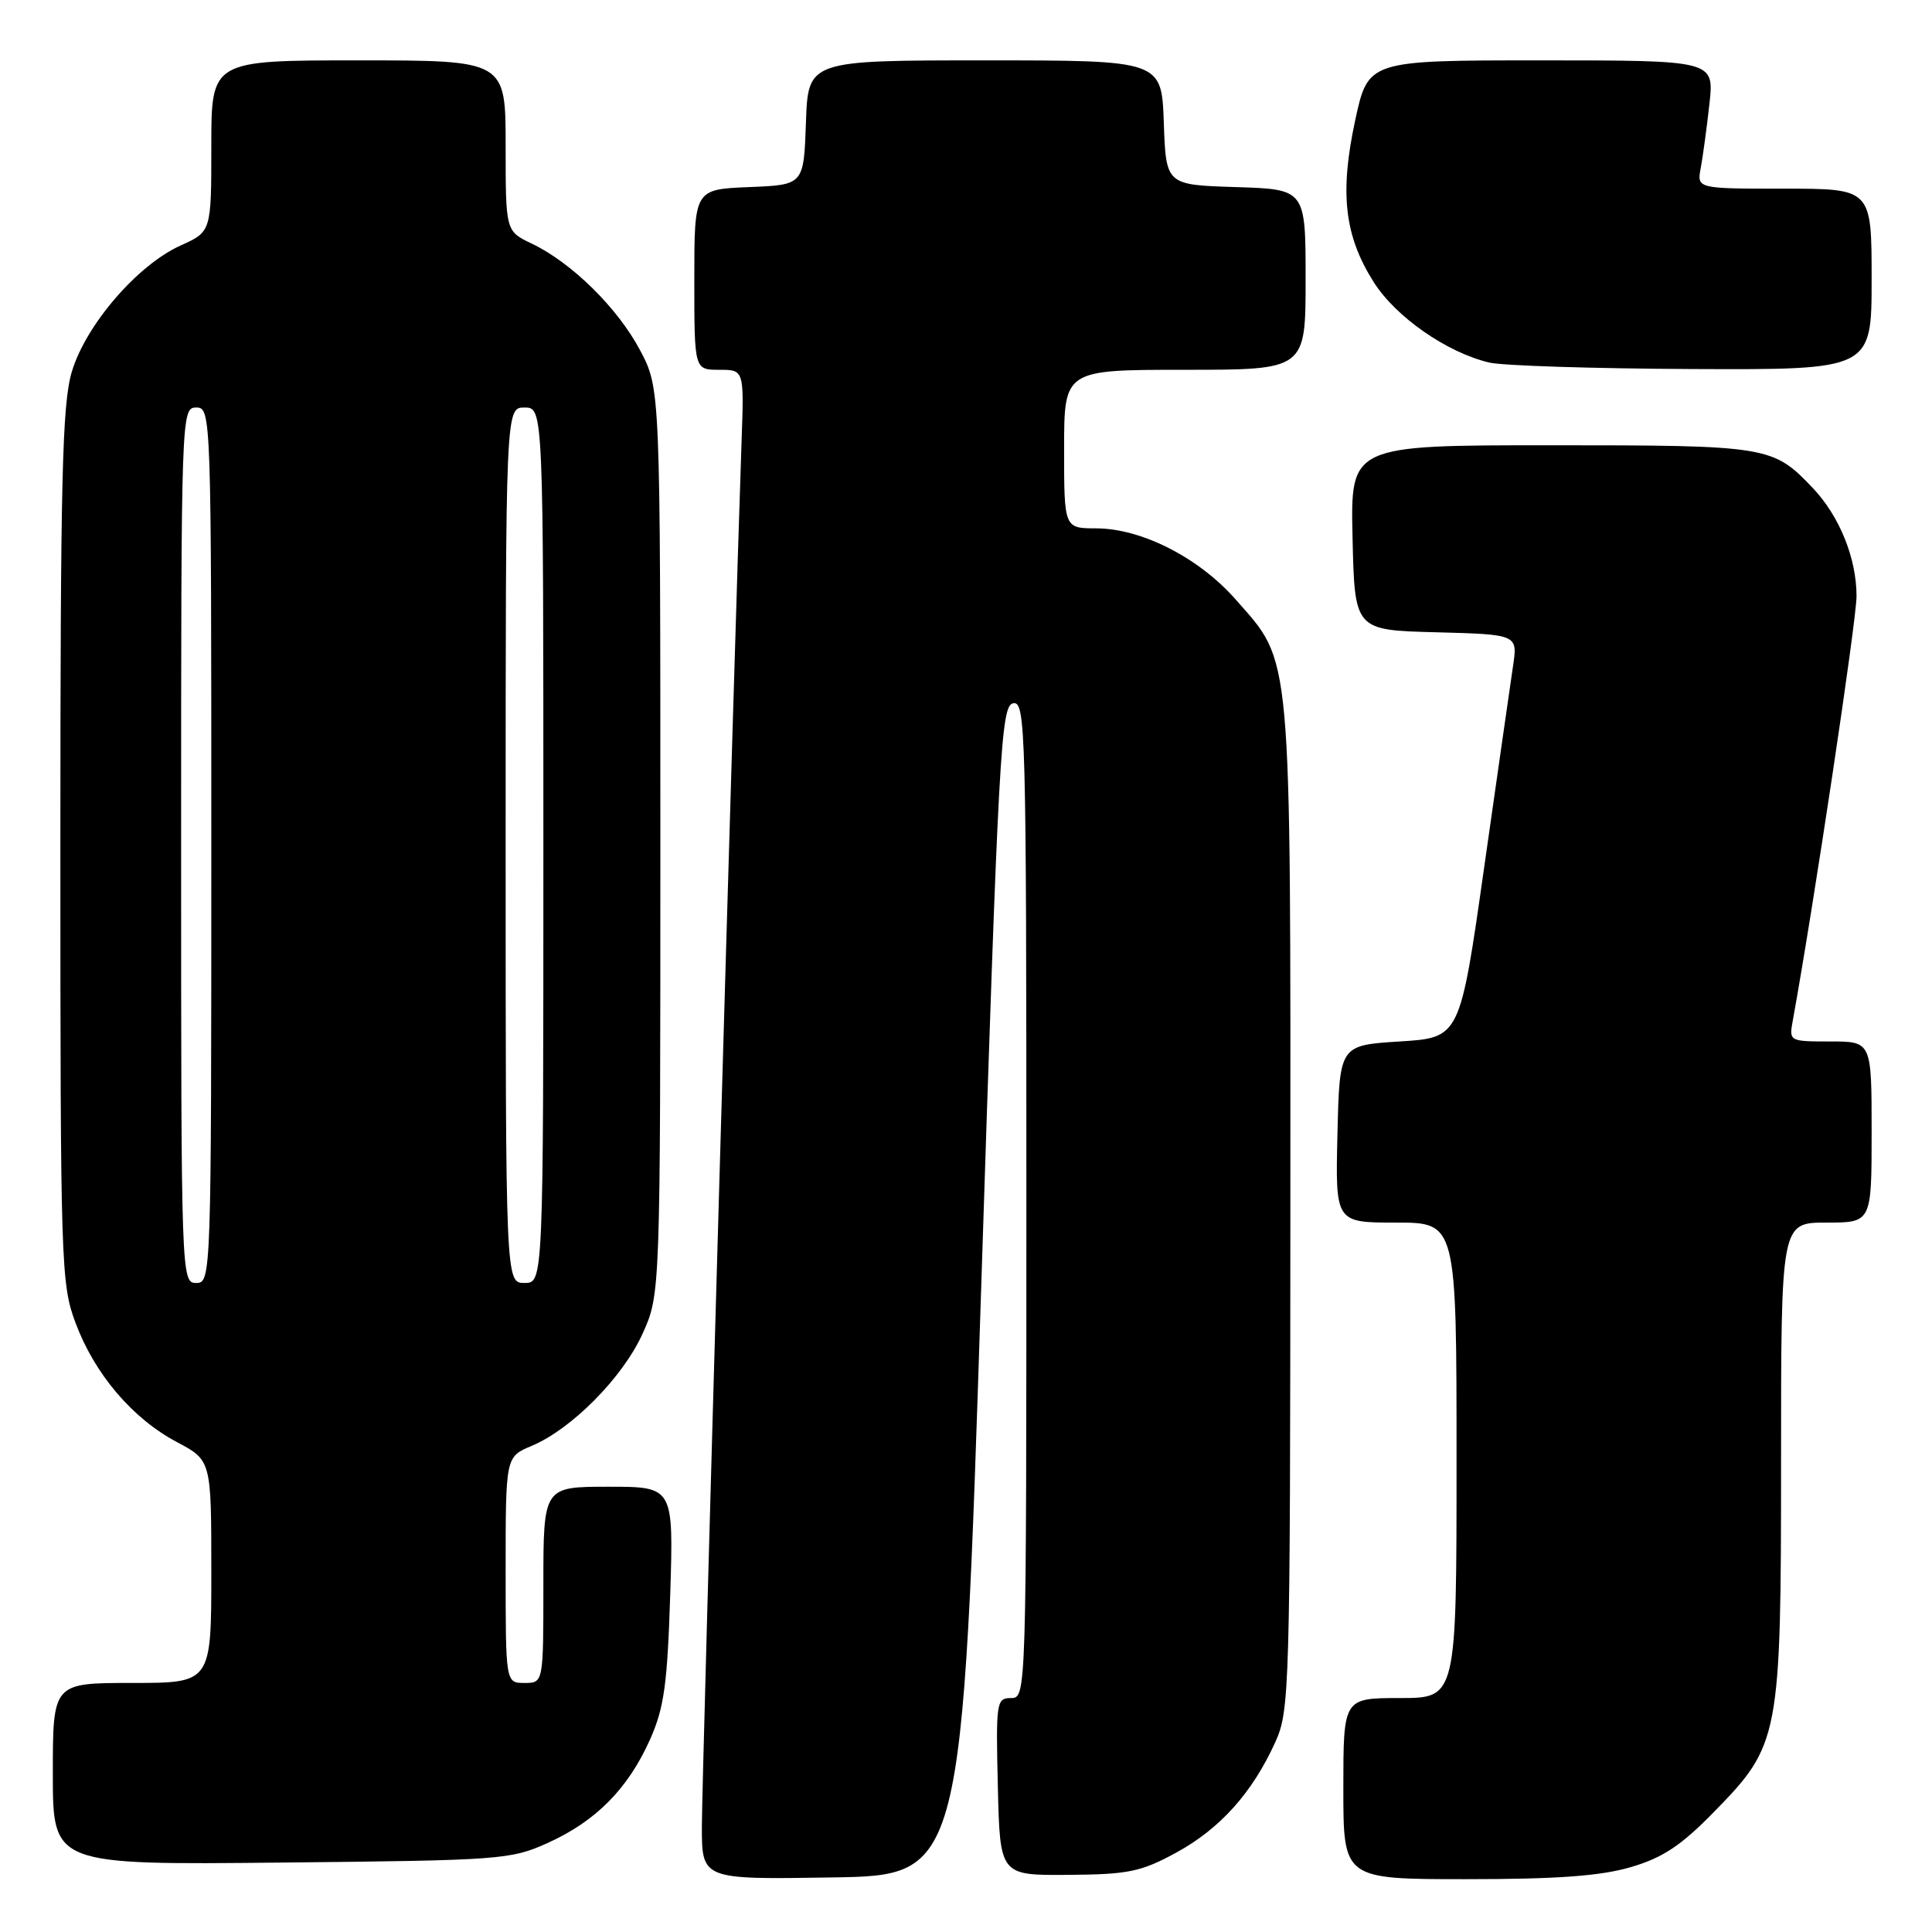 <?xml version="1.0" encoding="UTF-8" standalone="no"?>
<!DOCTYPE svg PUBLIC "-//W3C//DTD SVG 1.1//EN" "http://www.w3.org/Graphics/SVG/1.1/DTD/svg11.dtd" >
<svg xmlns="http://www.w3.org/2000/svg" xmlns:xlink="http://www.w3.org/1999/xlink" version="1.1" viewBox="0 0 256 256">
 <g >
 <path fill="currentColor"
d=" M 130.00 171.01 C 132.32 99.16 132.63 93.50 134.25 93.19 C 135.90 92.87 136.00 96.54 136.00 158.93 C 136.00 224.68 135.99 225.00 133.97 225.00 C 132.03 225.00 131.95 225.51 132.22 236.75 C 132.50 248.50 132.50 248.50 141.53 248.43 C 149.52 248.37 151.18 248.03 155.86 245.48 C 161.66 242.32 165.94 237.55 168.98 230.85 C 170.88 226.66 170.96 224.06 170.98 159.93 C 171.00 85.22 171.25 87.98 163.71 79.41 C 158.85 73.89 151.26 70.02 145.25 70.01 C 141.00 70.00 141.00 70.00 141.00 59.50 C 141.00 49.00 141.00 49.00 157.00 49.00 C 173.00 49.00 173.00 49.00 173.00 37.04 C 173.00 25.08 173.00 25.08 163.75 24.79 C 154.50 24.50 154.50 24.50 154.21 16.25 C 153.92 8.00 153.92 8.00 130.50 8.00 C 107.08 8.00 107.08 8.00 106.79 16.25 C 106.50 24.50 106.50 24.50 99.25 24.79 C 92.00 25.09 92.00 25.09 92.00 37.04 C 92.00 49.00 92.00 49.00 95.30 49.00 C 98.59 49.00 98.59 49.00 98.27 58.25 C 97.35 84.26 93.00 235.93 93.00 242.01 C 93.00 249.05 93.00 249.05 110.25 248.77 C 127.50 248.50 127.50 248.50 130.00 171.01 Z  M 216.07 247.41 C 220.31 246.17 222.73 244.57 227.09 240.11 C 235.83 231.19 236.00 230.30 236.00 193.32 C 236.00 162.00 236.00 162.00 242.00 162.00 C 248.00 162.00 248.00 162.00 248.00 150.00 C 248.00 138.00 248.00 138.00 242.53 138.00 C 237.10 138.00 237.05 137.98 237.55 135.25 C 240.33 119.95 246.00 82.18 246.00 79.00 C 246.00 73.97 243.75 68.40 240.20 64.66 C 234.92 59.10 234.30 59.00 205.52 59.00 C 178.94 59.00 178.94 59.00 179.22 71.25 C 179.50 83.50 179.50 83.50 190.31 83.78 C 201.11 84.07 201.11 84.07 200.48 88.28 C 200.14 90.60 198.41 102.62 196.65 115.00 C 193.45 137.50 193.45 137.50 185.48 138.00 C 177.50 138.50 177.50 138.50 177.22 150.25 C 176.94 162.00 176.94 162.00 184.97 162.00 C 193.00 162.00 193.00 162.00 193.00 193.50 C 193.00 225.00 193.00 225.00 185.50 225.00 C 178.00 225.00 178.00 225.00 178.00 237.00 C 178.00 249.00 178.00 249.00 194.32 249.00 C 206.30 249.00 212.08 248.58 216.07 247.41 Z  M 72.62 244.18 C 78.97 241.31 83.23 236.99 86.13 230.50 C 88.00 226.31 88.43 223.20 88.81 211.25 C 89.25 197.00 89.25 197.00 80.63 197.00 C 72.00 197.00 72.00 197.00 72.00 210.00 C 72.00 223.00 72.00 223.00 69.50 223.00 C 67.00 223.00 67.00 223.00 67.00 208.01 C 67.00 193.03 67.00 193.03 70.44 191.59 C 75.73 189.38 82.52 182.52 85.14 176.73 C 87.50 171.50 87.50 171.50 87.50 111.50 C 87.50 51.50 87.50 51.50 84.83 46.44 C 81.87 40.83 75.75 34.80 70.46 32.28 C 67.00 30.63 67.00 30.63 67.00 19.31 C 67.00 8.00 67.00 8.00 47.50 8.00 C 28.00 8.00 28.00 8.00 28.00 19.35 C 28.00 30.70 28.00 30.70 23.93 32.53 C 18.20 35.12 11.36 43.06 9.51 49.28 C 8.24 53.56 8.00 63.53 8.00 112.14 C 8.00 167.55 8.08 170.15 10.01 175.29 C 12.54 182.07 17.54 187.95 23.42 191.07 C 28.00 193.50 28.00 193.50 28.00 208.25 C 28.00 223.00 28.00 223.00 17.50 223.00 C 7.00 223.00 7.00 223.00 7.00 235.05 C 7.00 247.11 7.00 247.11 37.25 246.80 C 66.40 246.51 67.69 246.42 72.62 244.18 Z  M 248.00 37.00 C 248.00 25.00 248.00 25.00 236.42 25.00 C 224.84 25.00 224.84 25.00 225.36 22.25 C 225.64 20.74 226.16 16.91 226.51 13.75 C 227.14 8.00 227.14 8.00 204.22 8.00 C 181.29 8.00 181.29 8.00 179.57 15.94 C 177.49 25.59 178.14 31.25 182.03 37.39 C 184.96 42.01 191.70 46.70 197.33 48.04 C 199.07 48.46 211.19 48.84 224.25 48.90 C 248.00 49.00 248.00 49.00 248.00 37.00 Z  M 24.00 112.00 C 24.00 54.67 24.02 54.00 26.00 54.00 C 27.98 54.00 28.00 54.67 28.00 112.00 C 28.00 169.33 27.98 170.00 26.00 170.00 C 24.02 170.00 24.00 169.33 24.00 112.00 Z  M 67.00 112.00 C 67.00 54.00 67.00 54.00 69.50 54.00 C 72.00 54.00 72.00 54.00 72.00 112.00 C 72.00 170.00 72.00 170.00 69.50 170.00 C 67.00 170.00 67.00 170.00 67.00 112.00 Z "/>
</g>
</svg>
